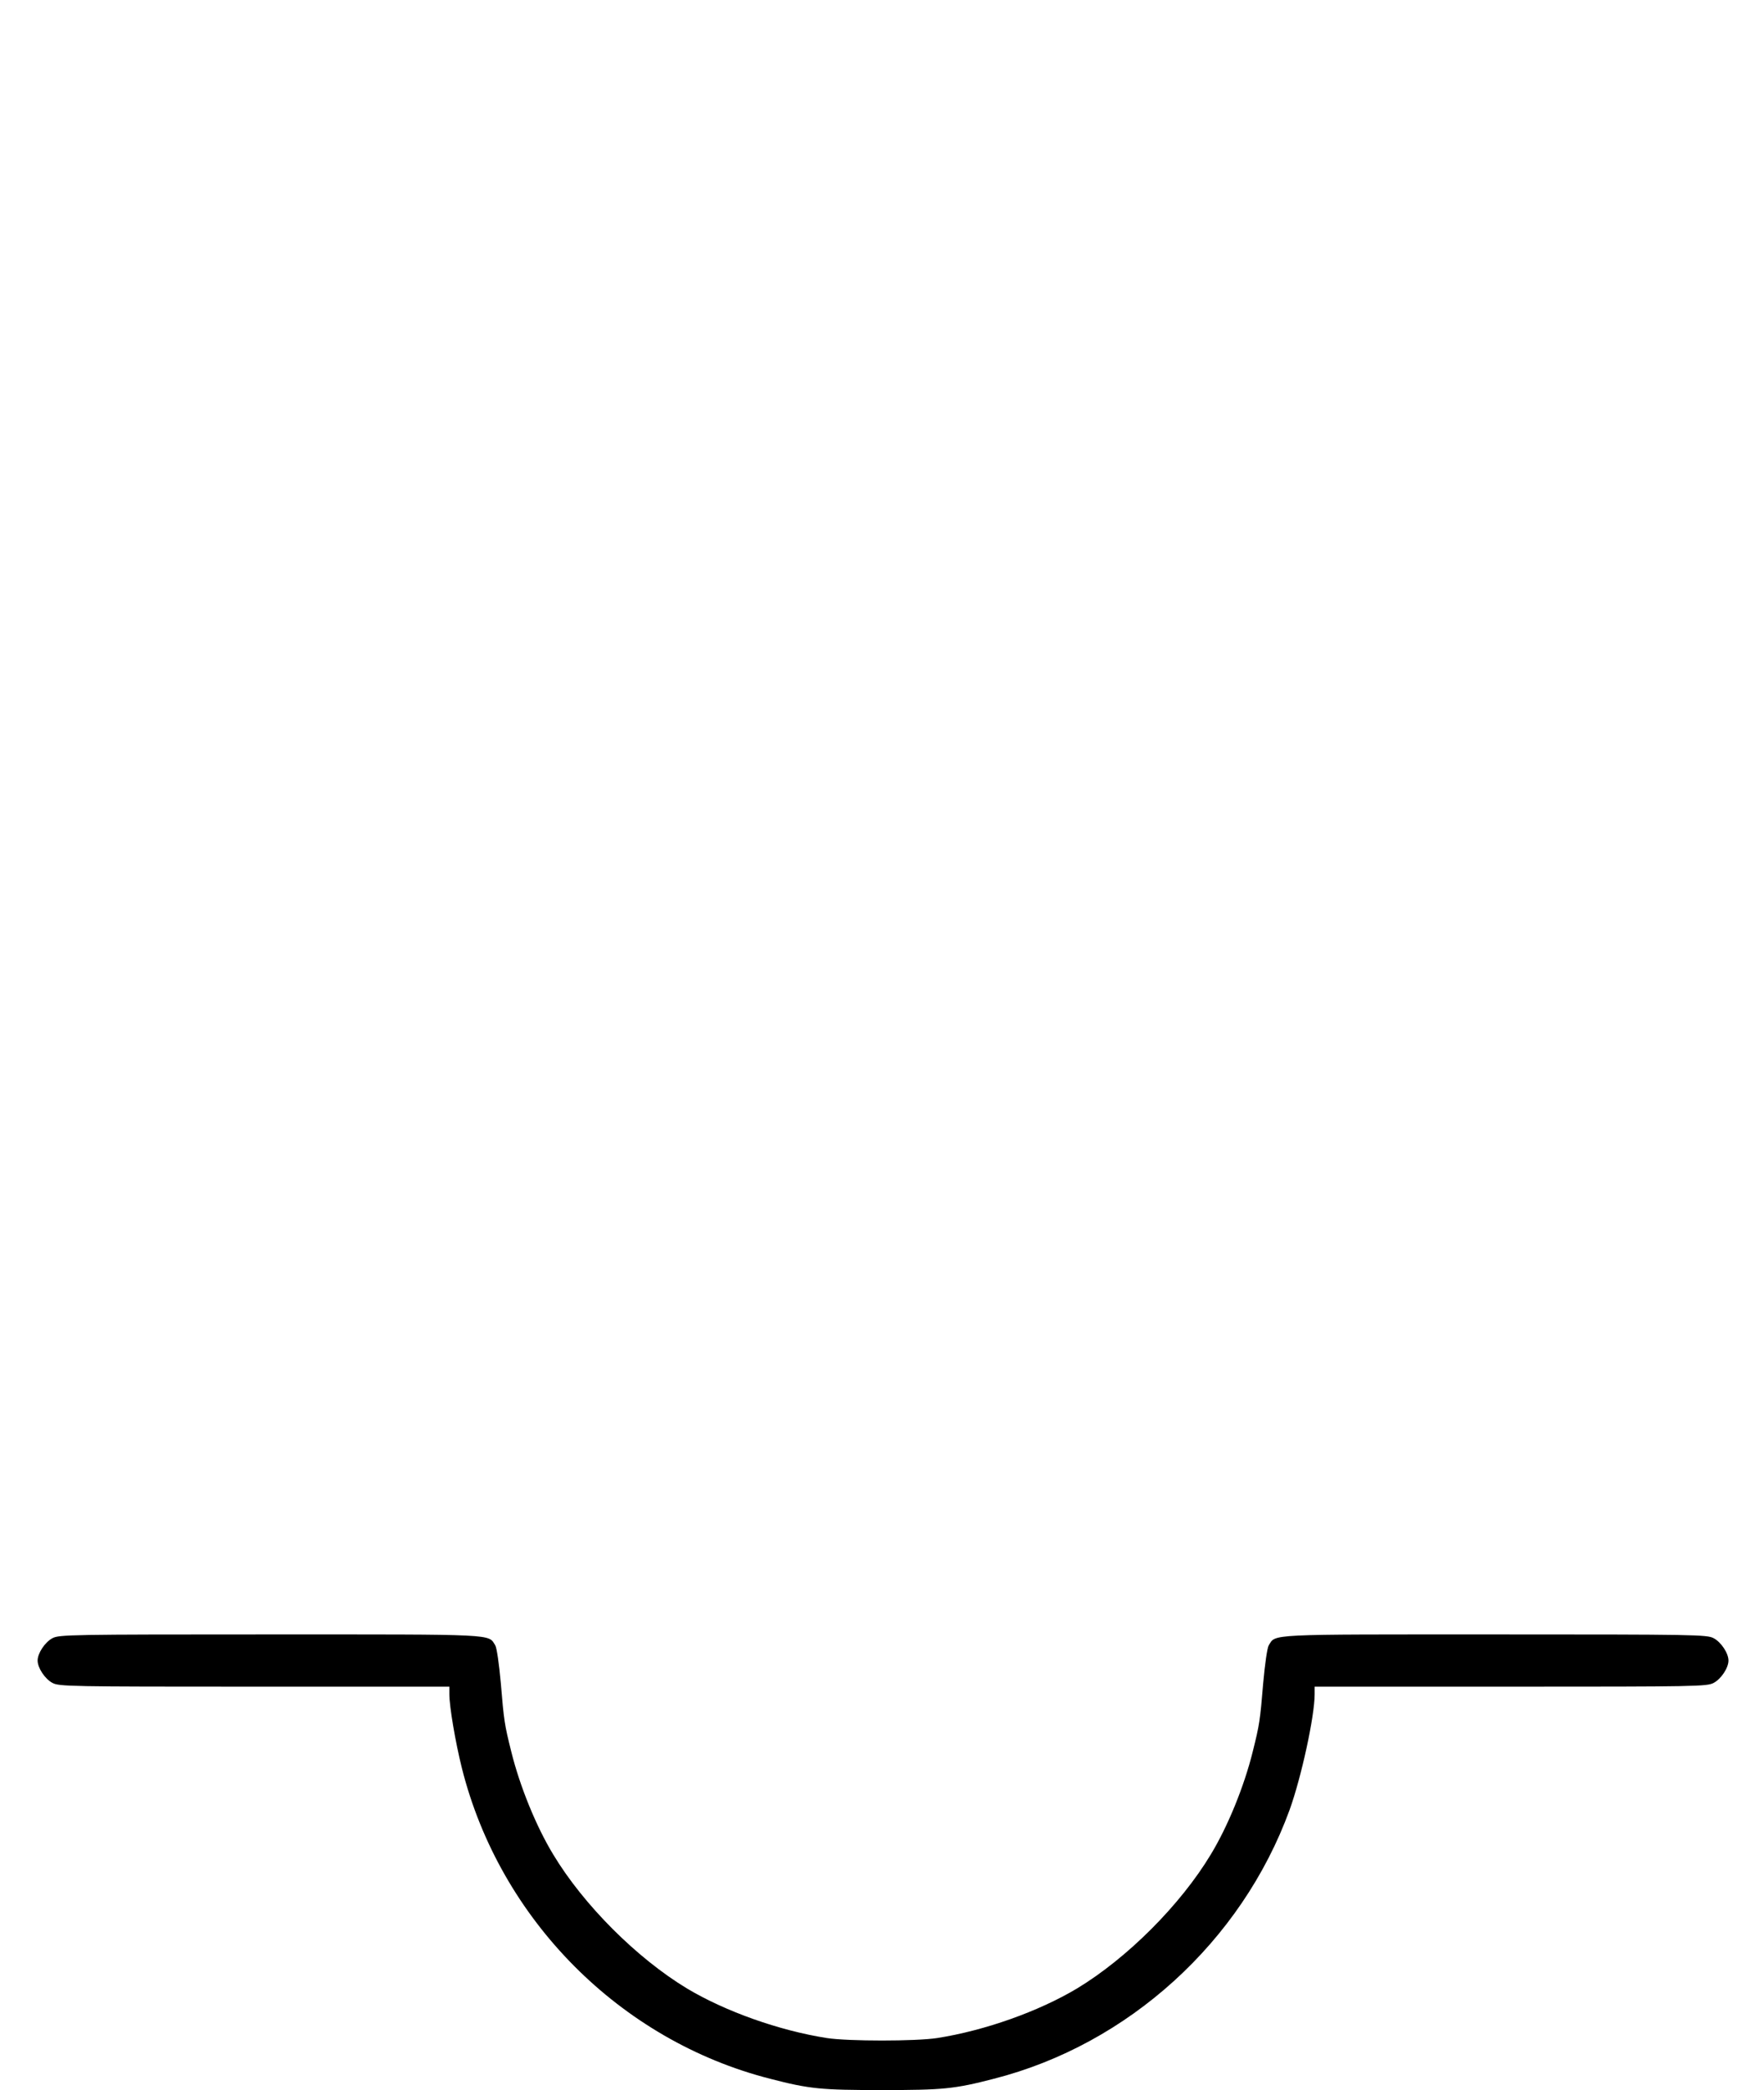 <?xml version="1.0" standalone="no"?>
<!DOCTYPE svg PUBLIC "-//W3C//DTD SVG 20010904//EN"
 "http://www.w3.org/TR/2001/REC-SVG-20010904/DTD/svg10.dtd">
<svg version="1.0" xmlns="http://www.w3.org/2000/svg"
 width="844pt" height="1000pt" viewBox="0 0 844 1000"
 preserveAspectRatio="xMidYMid meet">
<g transform="translate(0,1000) scale(0.1,-0.1)"
fill="#000000" stroke="none">
<path d="M251 2162 c-36 -19 -71 -72 -71 -107 0 -35 35 -88 71 -107 32 -17 82
-18 966 -18 l933 0 0 -36 c0 -59 29 -230 60 -354 182 -724 757 -1303 1475
-1486 189 -49 244 -54 535 -54 291 0 346 5 535 54 643 164 1185 656 1415 1286
56 155 120 448 120 554 l0 36 938 0 c889 0 939 1 971 18 36 19 71 72 71 107 0
35 -35 88 -71 107 -32 17 -85 18 -1047 18 -1102 0 -1047 3 -1082 -53 -7 -12
-18 -90 -26 -178 -15 -182 -18 -201 -50 -329 -41 -166 -119 -358 -201 -493
-145 -241 -400 -496 -640 -641 -184 -110 -440 -201 -668 -237 -103 -16 -427
-16 -530 0 -228 36 -484 127 -668 237 -240 145 -495 400 -640 641 -82 135
-160 327 -201 493 -32 128 -35 147 -50 329 -8 88 -19 166 -26 178 -35 56 19
53 -1077 53 -957 0 -1010 -1 -1042 -18z"/>
</g>
</svg>
